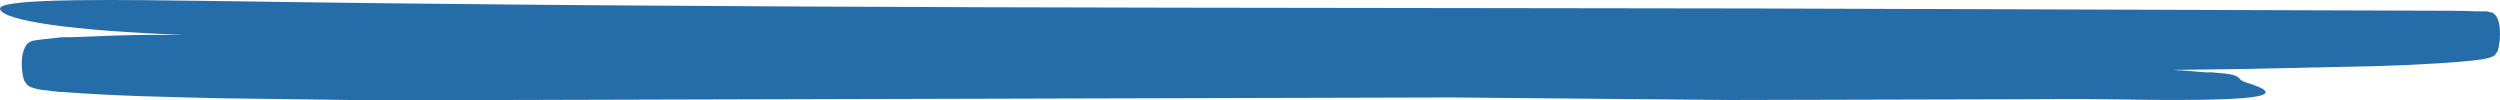 <svg width="299" height="12" viewBox="0 0 299 12" fill="none" xmlns="http://www.w3.org/2000/svg">
<path d="M298.595 6.28C298.514 6.429 298.426 6.549 298.332 6.638L298.222 6.735H298.145L297.943 6.831C297.526 6.983 297.208 7.024 296.846 7.093L295.831 7.231C294.493 7.382 293.16 7.479 291.822 7.562C289.153 7.727 286.472 7.846 283.777 7.92L267.495 8.265L259.817 8.361C261.15 8.444 262.482 8.526 263.804 8.651H264.495C268.751 8.926 267.237 9.436 268.553 9.836C274.443 11.628 269.793 12.179 252.183 11.876C248.345 11.807 244.292 11.876 240.376 11.876L206.923 11.959L173.619 11.655L45.039 12L26.393 11.752C20.185 11.6 13.977 11.49 7.747 11.021C6.969 11.021 6.184 10.883 5.4 10.787C5.005 10.787 4.61 10.677 4.199 10.58C3.956 10.528 3.714 10.441 3.475 10.318C3.404 10.275 3.335 10.22 3.267 10.153C3.173 10.058 3.085 9.933 3.004 9.781C2.806 9.781 2.362 7.644 2.762 6.266C2.897 5.776 3.089 5.401 3.311 5.191L3.475 5.067C3.64 4.97 3.744 4.929 3.859 4.888C4.682 4.722 5.46 4.681 6.267 4.584L7.462 4.446H8.63C11.74 4.322 14.849 4.185 17.953 4.171H22C8.691 3.688 0.294 2.475 0.004 1.069C-0.287 -0.337 15.995 0.008 25.593 0.118C86.976 1.042 148.529 0.89 210.077 1.014L289.87 1.276C292.316 1.276 294.559 1.276 296.248 1.359H297.268C297.454 1.359 297.608 1.359 297.844 1.483H297.926H298.047L298.156 1.552C298.239 1.606 298.319 1.675 298.398 1.759L298.513 1.883C298.679 2.118 298.816 2.467 298.908 2.889C299.209 4.626 298.683 6.486 298.595 6.28Z" fill="#246DA8"/>
</svg>
